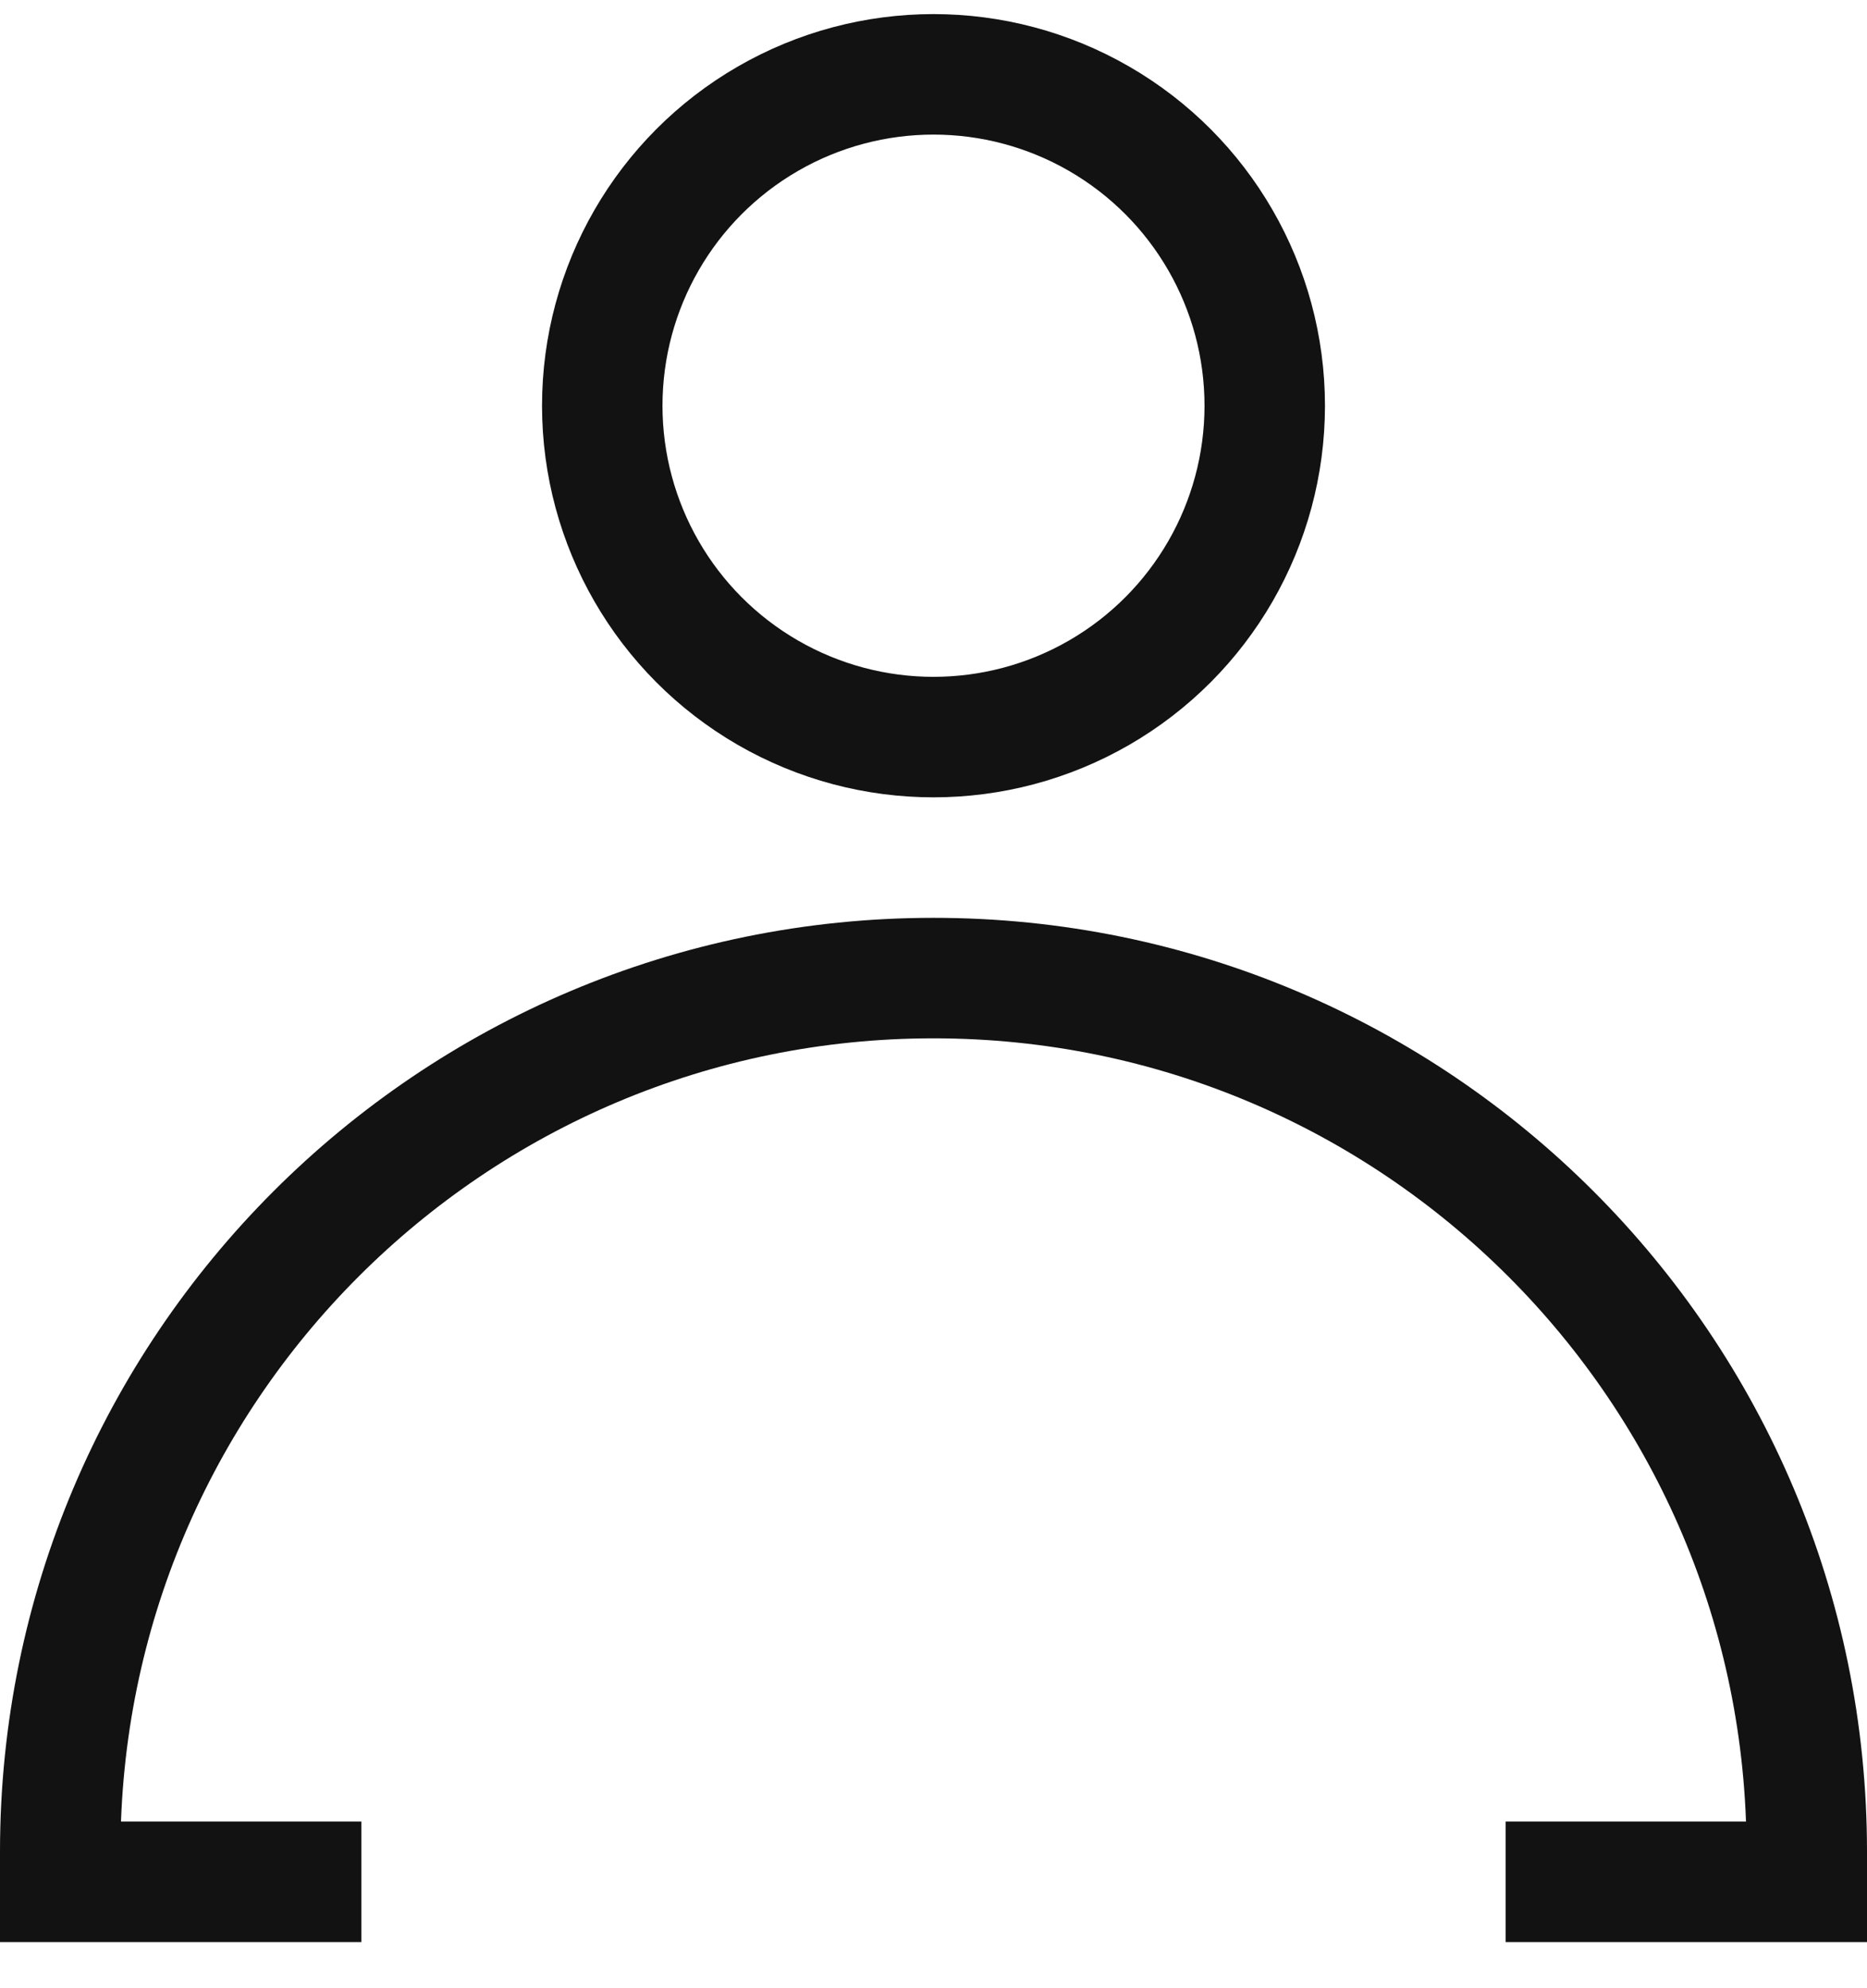 <svg width="31" height="33" viewBox="0 0 31 33" fill="none" xmlns="http://www.w3.org/2000/svg">
<circle cx="15.5" cy="6.734" r="5.5" stroke="#121212" stroke-width="2"/>
<path d="M25 31.234H30V30.734C30 22.726 23.508 16.234 15.5 16.234V16.234C7.492 16.234 1 22.726 1 30.734V31.234H6" stroke="#121212" stroke-width="2"/>
</svg>
